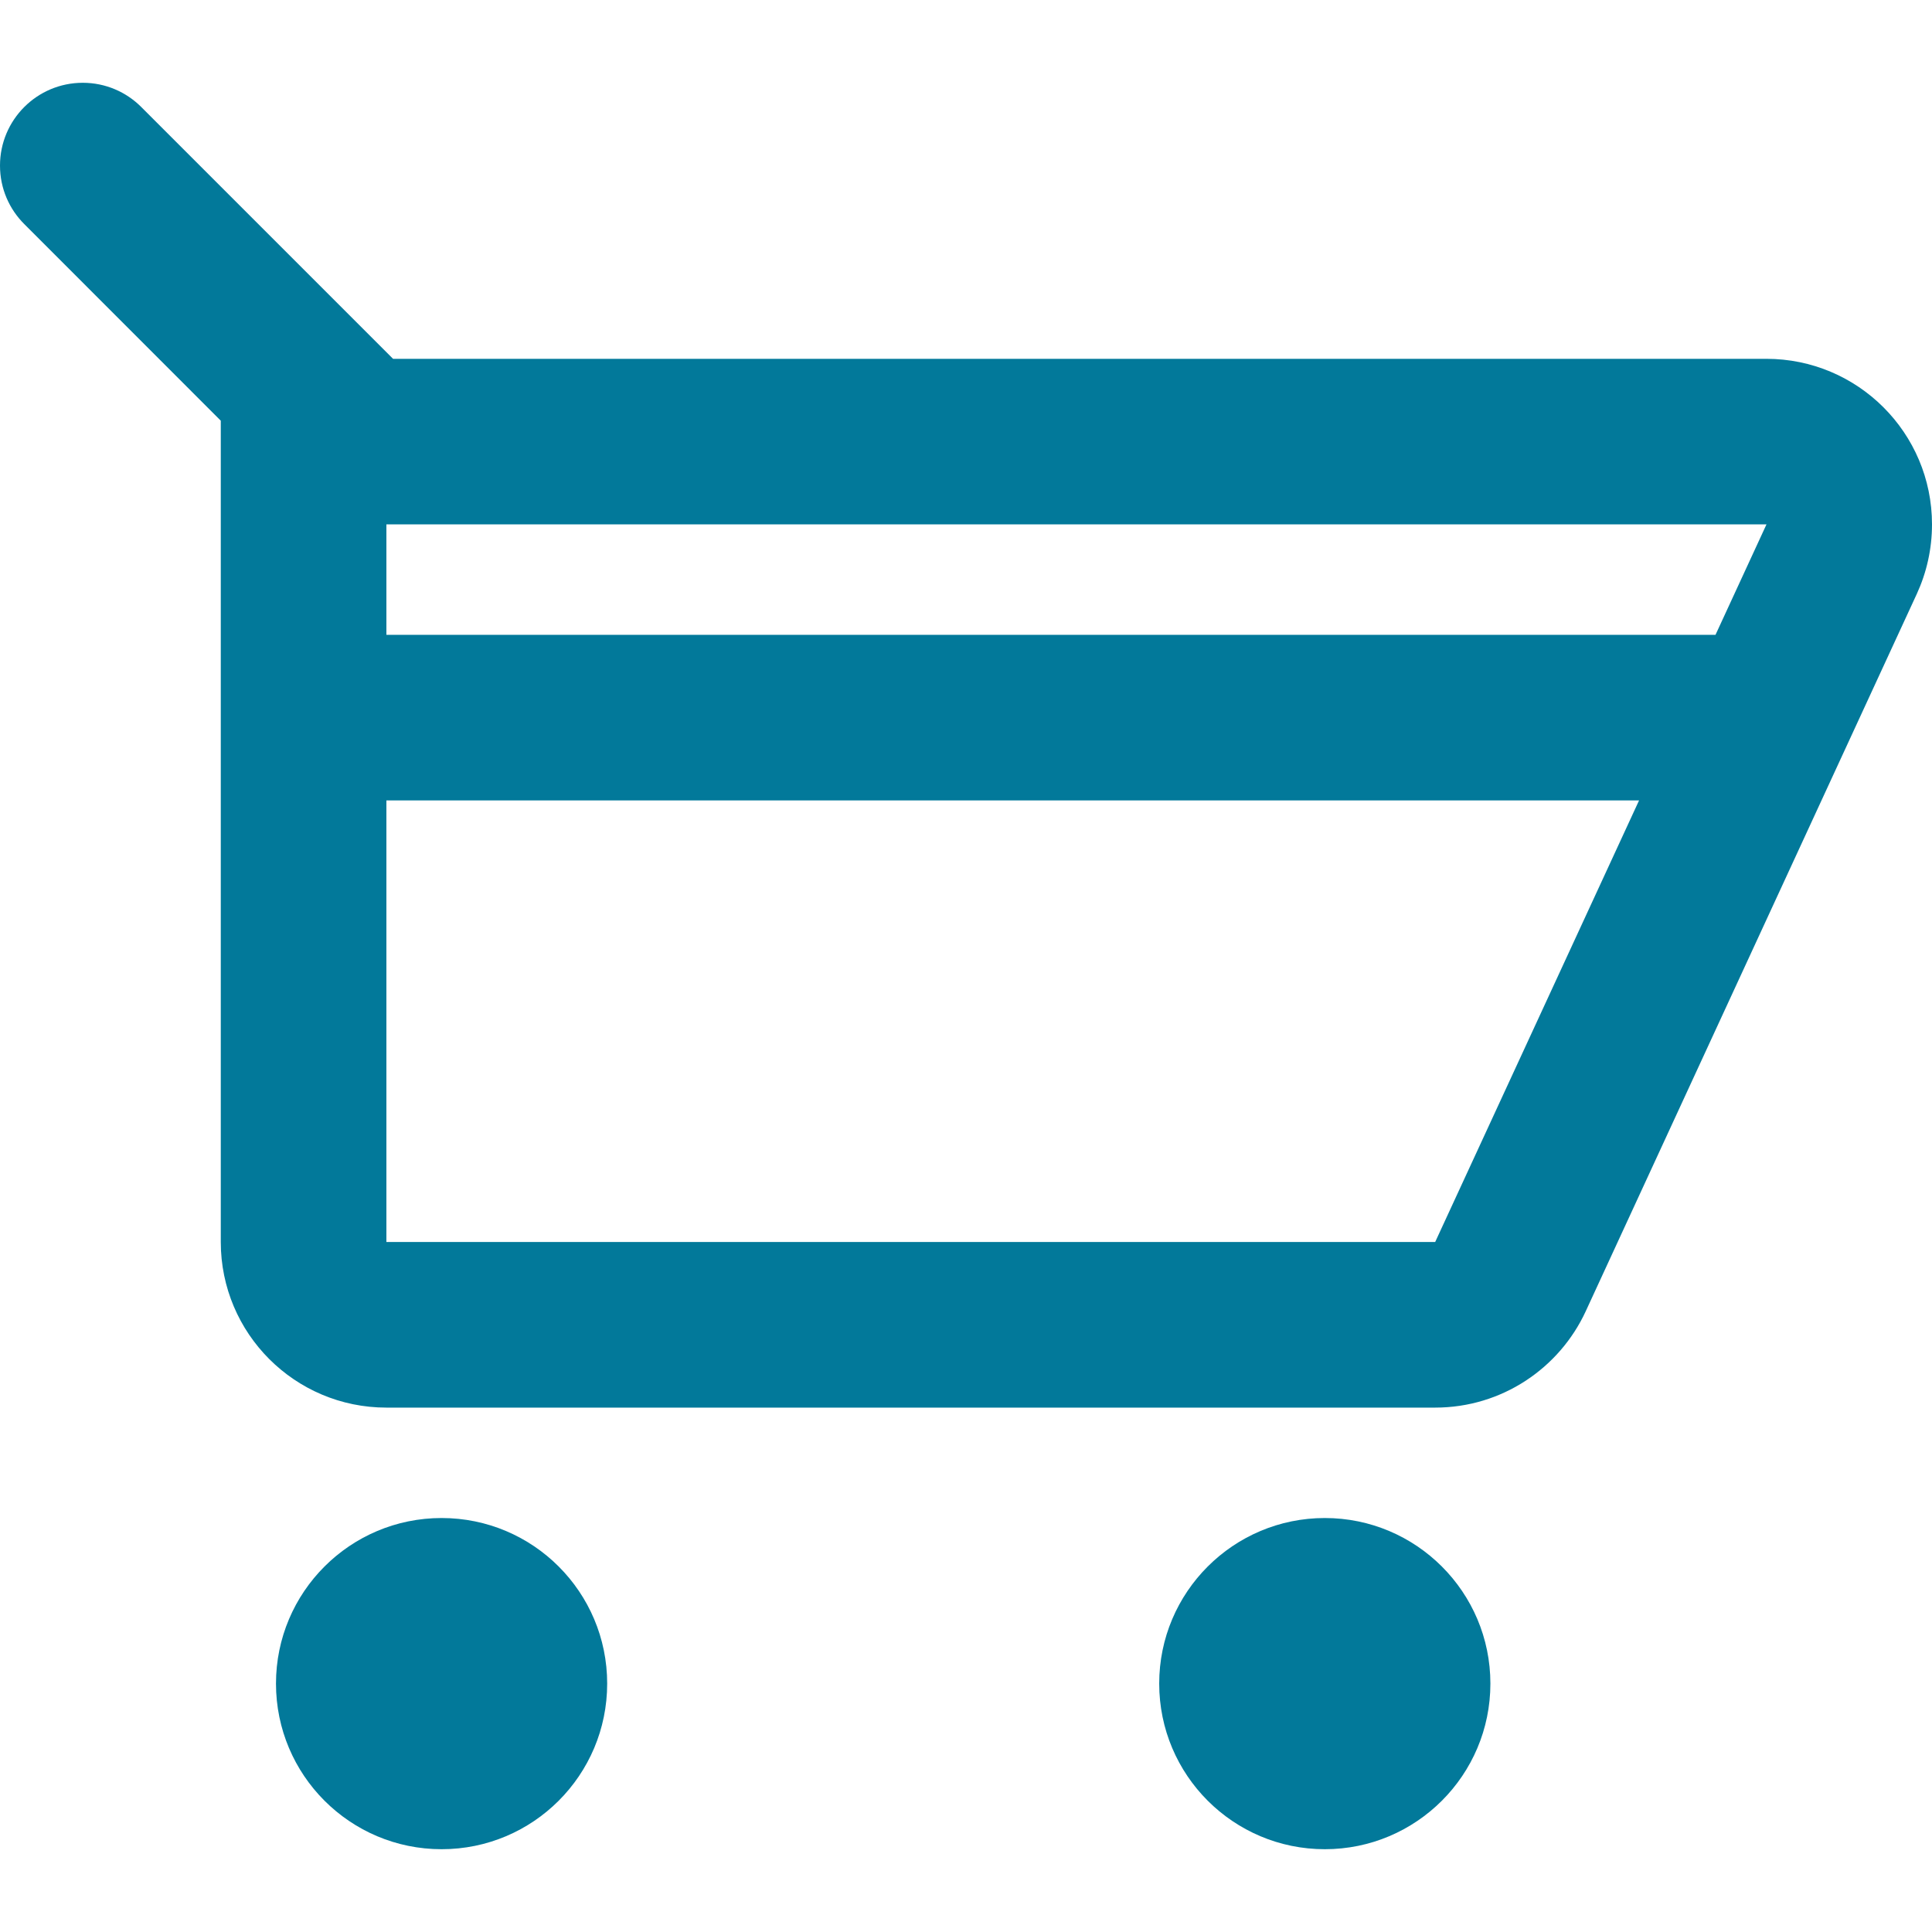 <svg width="40" height="40" viewBox="0 0 40 40" fill="none" xmlns="http://www.w3.org/2000/svg">
<path d="M9.143 31.429C7.249 31.429 5.714 32.964 5.714 34.857C5.714 36.751 7.249 38.286 9.143 38.286C11.037 38.286 12.571 36.751 12.571 34.857C12.571 32.964 11.037 31.429 9.143 31.429ZM36.571 7.429H8.138L2.926 2.217C2.616 1.906 2.187 1.714 1.714 1.714C0.767 1.714 0 2.481 0 3.429C0 3.902 0.192 4.33 0.503 4.64L4.571 8.71V25.714C4.571 27.608 6.106 29.143 8 29.143H29.714C31.095 29.143 32.286 28.326 32.83 27.15L39.687 12.293C39.887 11.856 40 11.369 40 10.857C40 8.964 38.464 7.429 36.571 7.429ZM29.714 25.714H8V16.572H33.935L29.714 25.714ZM35.518 13.143H8V10.857H36.571L36.574 10.855L35.518 13.143ZM27.429 31.429C25.536 31.429 24 32.964 24 34.857C24 36.751 25.536 38.286 27.429 38.286C29.321 38.286 30.857 36.751 30.857 34.857C30.857 32.964 29.321 31.429 27.429 31.429Z" fill="#02799A"/>
</svg>
